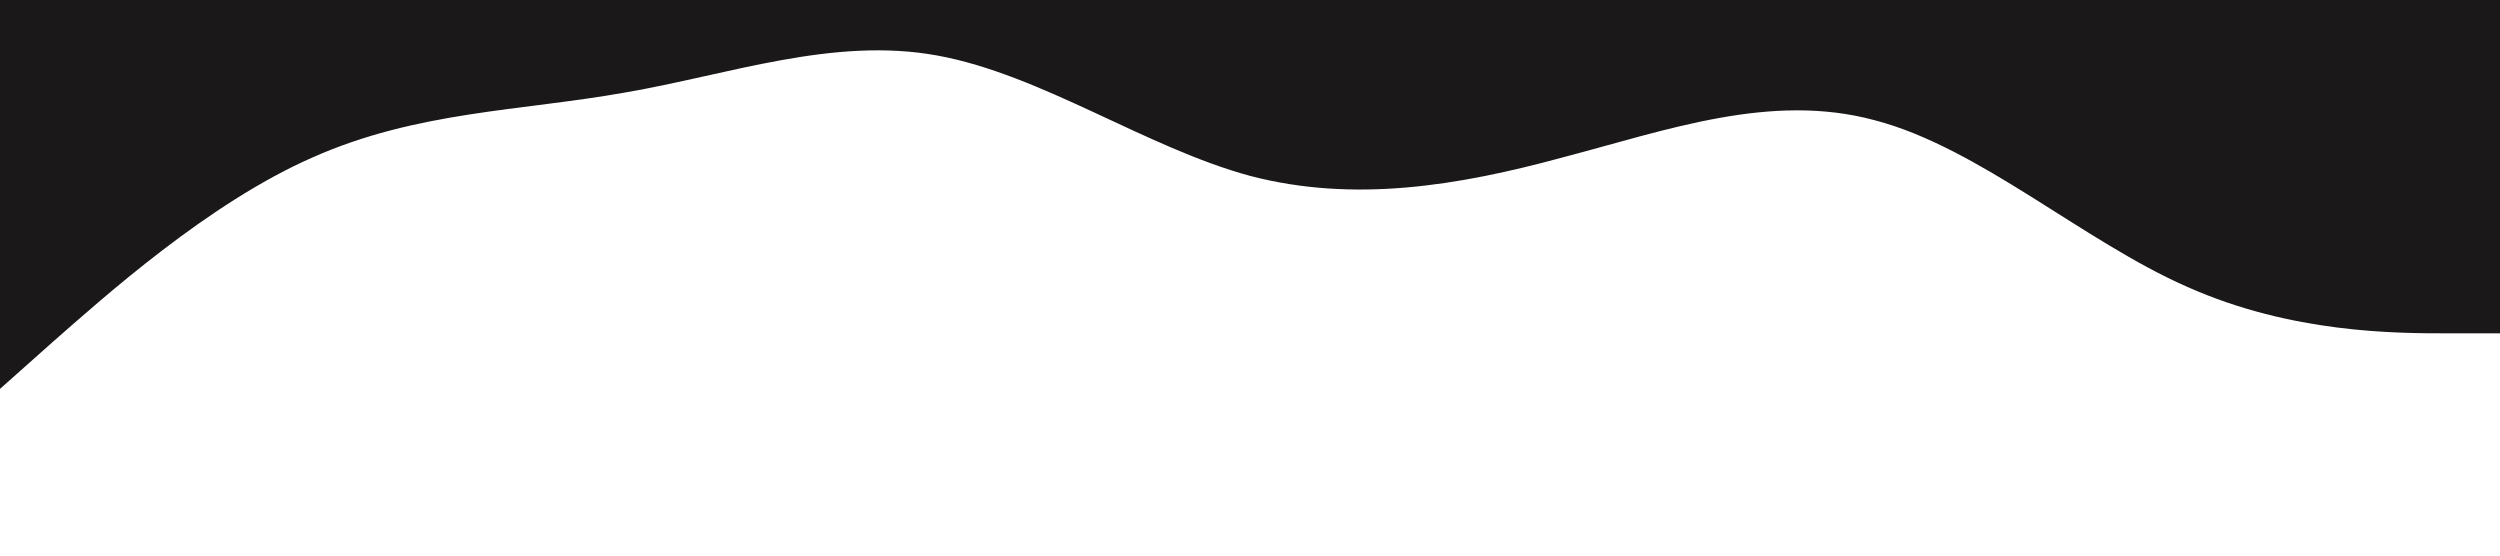 <?xml version="1.0" standalone="no"?><svg xmlns="http://www.w3.org/2000/svg" viewBox="0 0 1440 320"><path fill="#1a1818" fill-opacity="1" d="M0,224L30,197.3C60,171,120,117,180,90.7C240,64,300,64,360,53.3C420,43,480,21,540,32C600,43,660,85,720,101.3C780,117,840,107,900,90.7C960,75,1020,53,1080,69.3C1140,85,1200,139,1260,165.3C1320,192,1380,192,1410,192L1440,192L1440,0L1410,0C1380,0,1320,0,1260,0C1200,0,1140,0,1080,0C1020,0,960,0,900,0C840,0,780,0,720,0C660,0,600,0,540,0C480,0,420,0,360,0C300,0,240,0,180,0C120,0,60,0,30,0L0,0Z"></path></svg>
